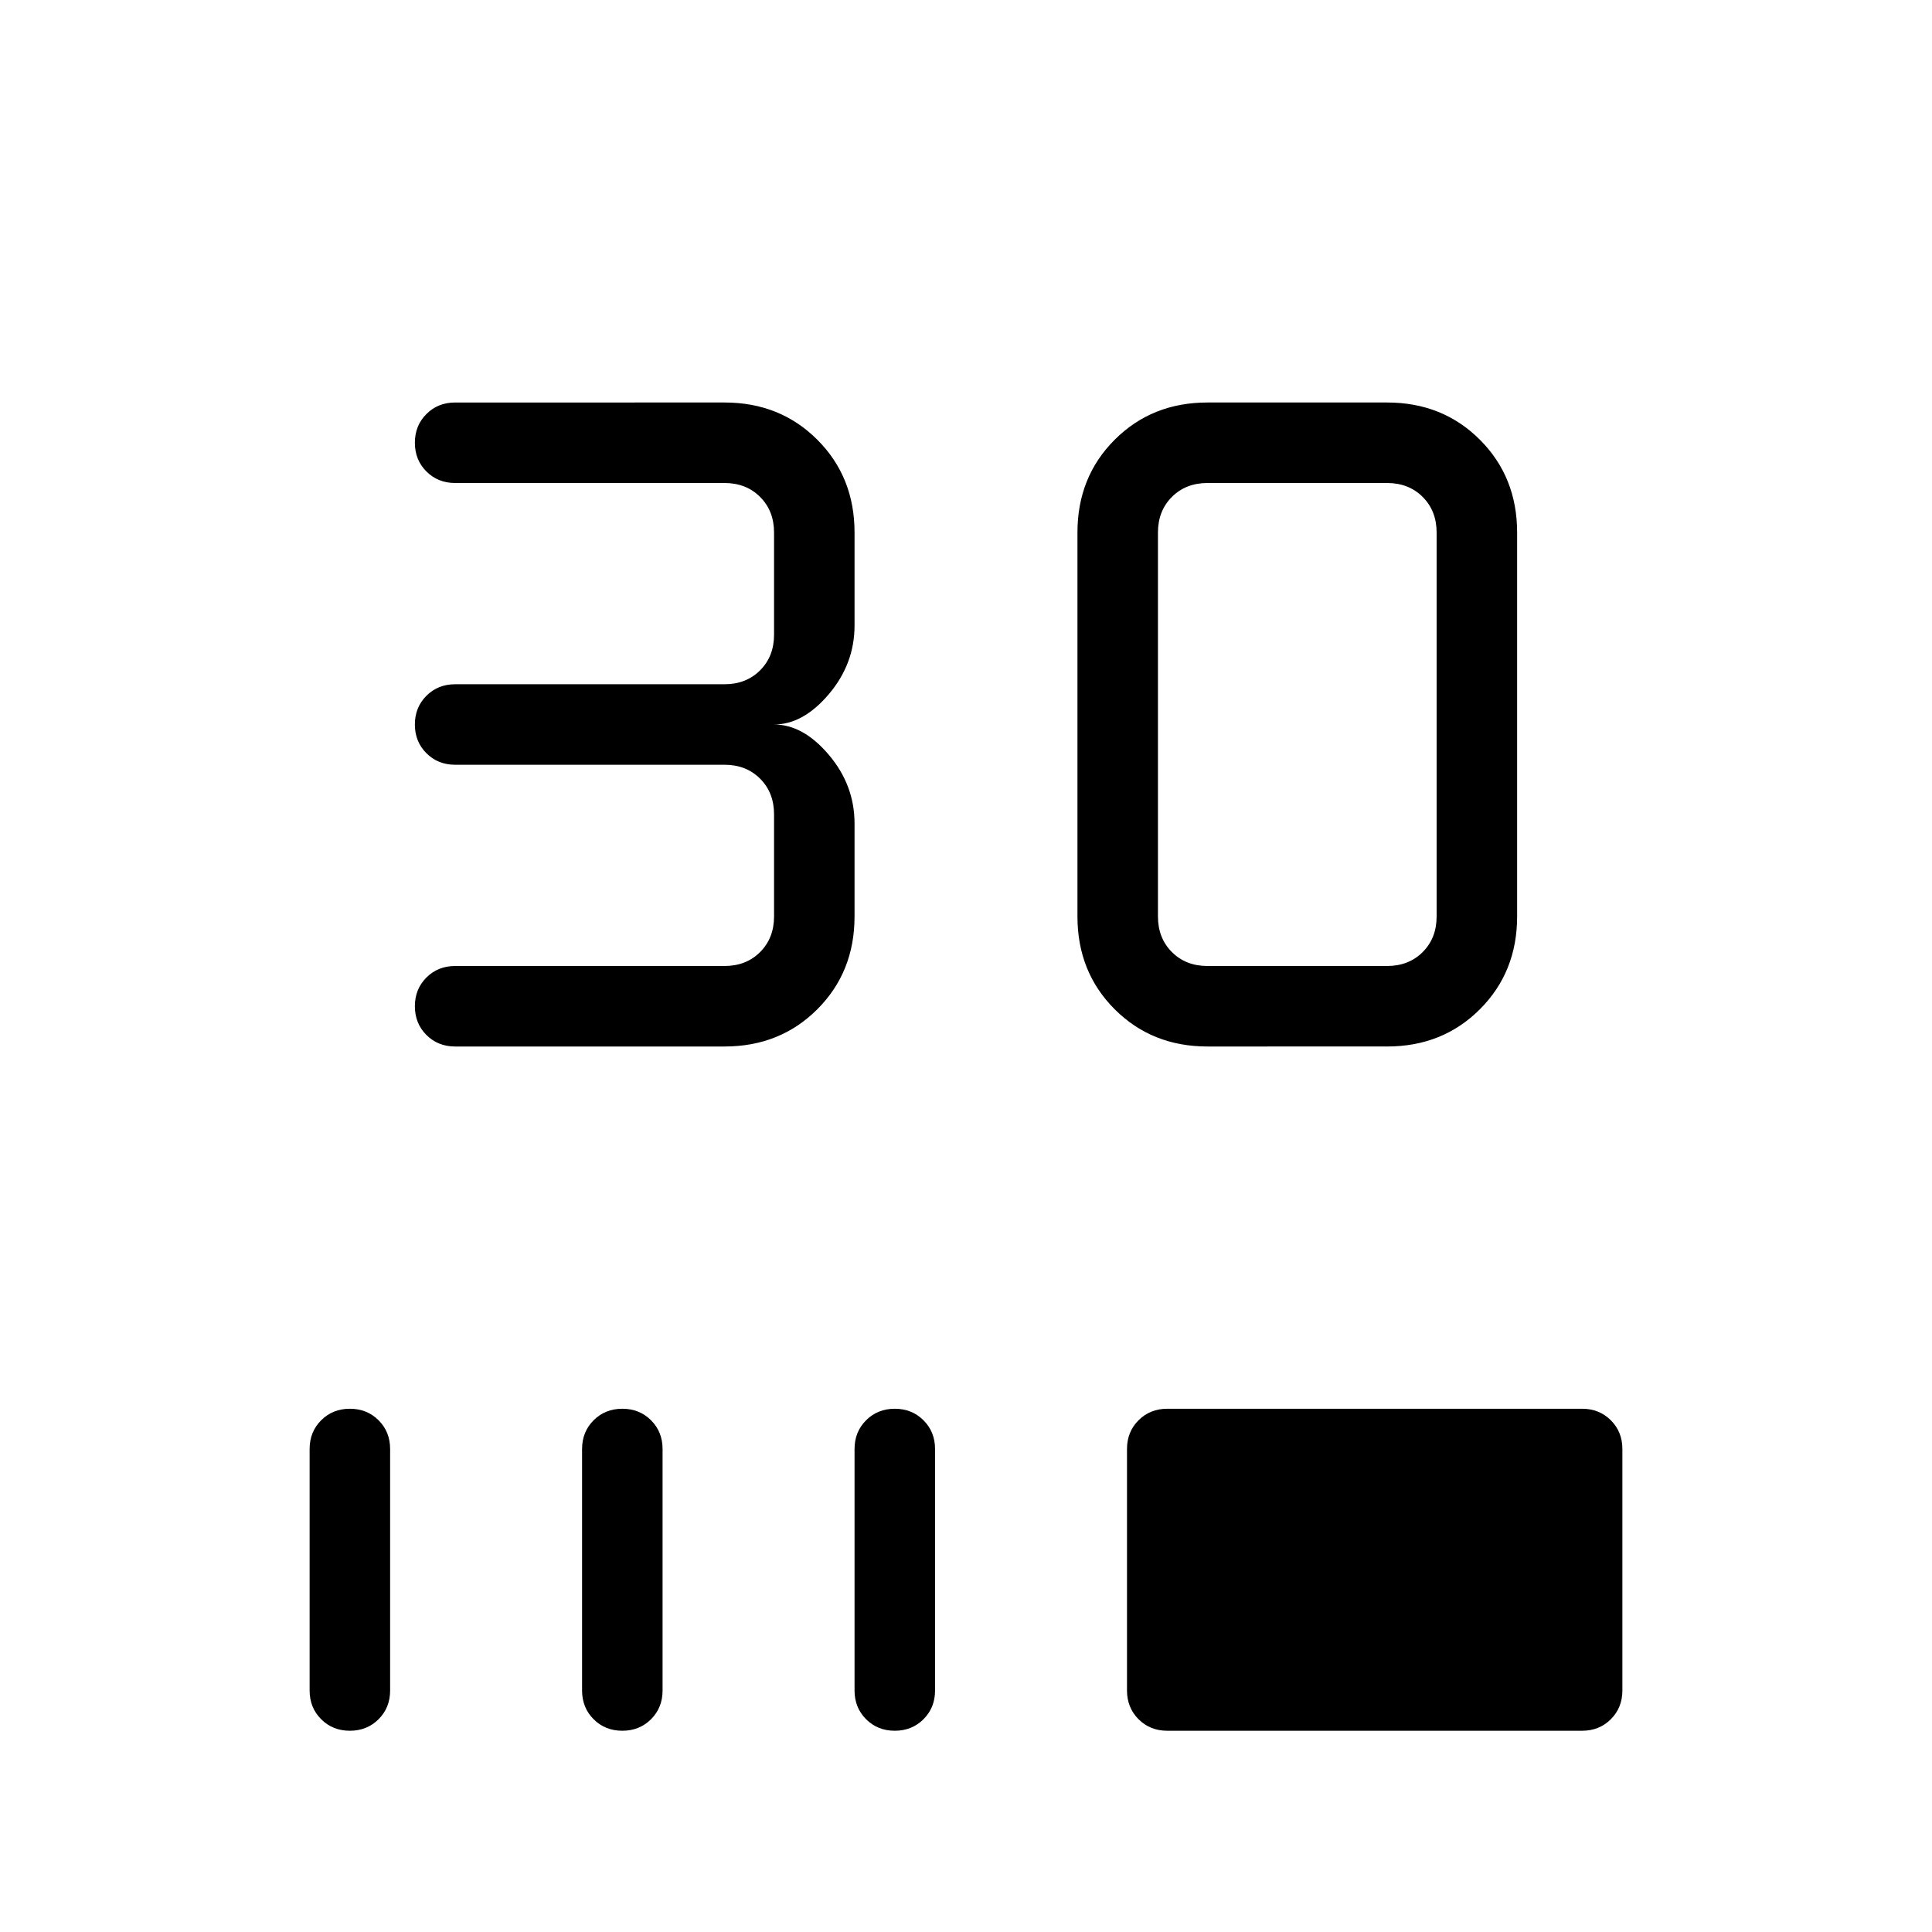 <svg viewBox="0 -960 960 960"><path d="M226.15-440q-8.53 0-14.27-5.73-5.73-5.73-5.73-14.27t5.73-14.27q5.74-5.73 14.27-5.73H360q10.77 0 17.69-6.92 6.93-6.93 6.93-17.7v-50.76q0-10.77-6.93-17.7Q370.77-580 360-580H226.15q-8.53 0-14.27-5.73-5.73-5.73-5.73-14.27t5.73-14.27q5.74-5.73 14.27-5.73H360q10.77 0 17.69-6.92 6.93-6.93 6.93-17.7v-50.76q0-10.77-6.93-17.7Q370.77-720 360-720H226.15q-8.53 0-14.27-5.73-5.73-5.73-5.73-14.27t5.73-14.27q5.74-5.73 14.27-5.73H360q27.62 0 46.12 18.5 18.5 18.5 18.5 46.12v46.15q0 19.08-12.77 34.15Q399.08-600 384.62-600q14.46 0 27.23 15.08 12.77 15.07 12.77 34.15v46.15q0 27.62-18.5 46.12Q387.62-440 360-440H226.15ZM600-440q-27.62 0-46.12-18.5-18.5-18.5-18.5-46.12v-190.76q0-27.62 18.5-46.12Q572.38-760 600-760h89.23q27.62 0 46.12 18.5 18.5 18.5 18.5 46.12v190.76q0 27.62-18.5 46.12-18.5 18.5-46.12 18.5H600Zm0-40h89.23q10.77 0 17.69-6.92 6.93-6.93 6.93-17.7v-190.76q0-10.77-6.93-17.7Q700-720 689.23-720H600q-10.77 0-17.69 6.92-6.93 6.93-6.93 17.7v190.76q0 10.77 6.93 17.7Q589.23-480 600-480ZM173.85-100q-8.54 0-14.27-5.73T153.85-120v-120q0-8.54 5.73-14.27t14.27-5.73q8.53 0 14.27 5.73 5.73 5.73 5.73 14.27v120q0 8.54-5.73 14.27-5.74 5.73-14.27 5.73Zm135.38 0q-8.54 0-14.27-5.73T289.23-120v-120q0-8.54 5.73-14.27t14.27-5.73q8.54 0 14.27 5.73t5.73 14.27v120q0 8.54-5.73 14.27T309.23-100Zm135.39 0q-8.54 0-14.27-5.73T424.62-120v-120q0-8.54 5.73-14.27t14.27-5.73q8.53 0 14.26 5.73 5.74 5.73 5.74 14.27v120q0 8.54-5.74 14.27-5.73 5.73-14.26 5.73ZM580-100q-8.54 0-14.27-5.73T560-120v-120q0-8.54 5.73-14.27T580-260h206.15q8.54 0 14.27 5.73t5.73 14.27v120q0 8.54-5.73 14.27T786.15-100H580Z"/></svg>